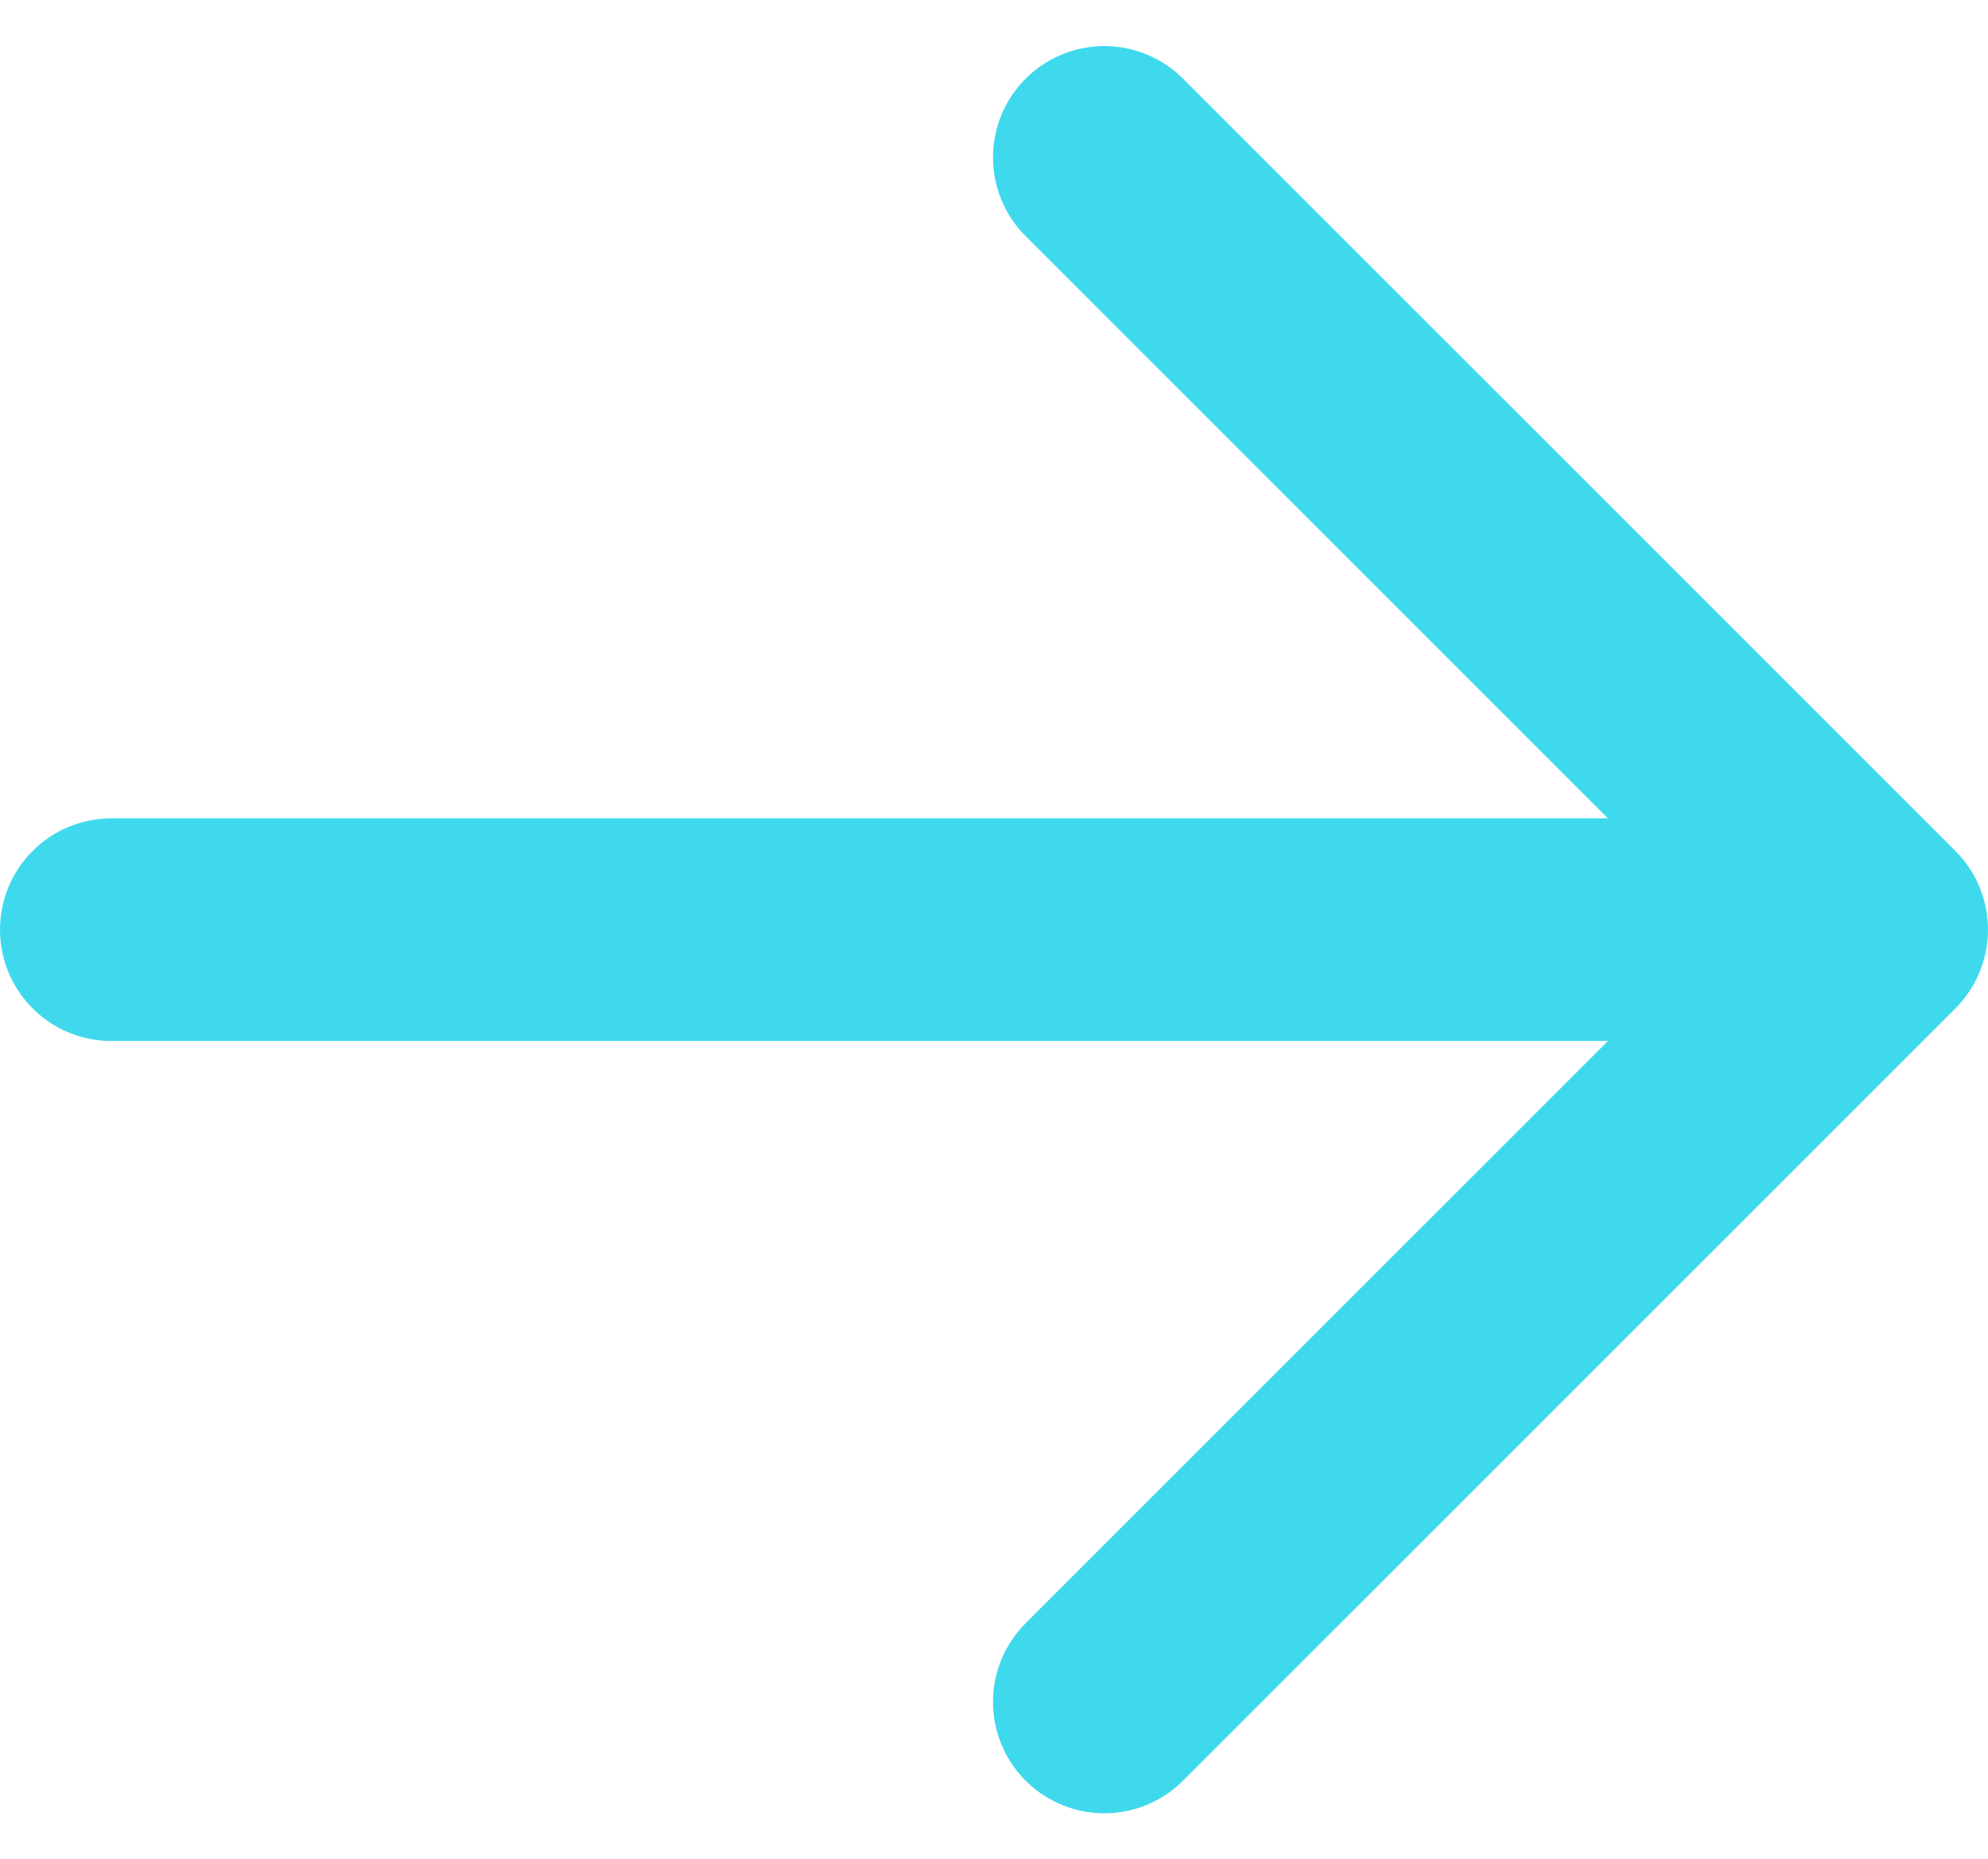 <svg xmlns="http://www.w3.org/2000/svg" viewBox="0 0 17.858 16.704"><path fill="none" stroke="#3fd9ee" stroke-linecap="round" stroke-linejoin="round" stroke-width="2" d="M1 8.352h15.858M9.92 1.414l6.938 6.938L9.92 15.29" data-name="Icon akar-arrow-up"/></svg>